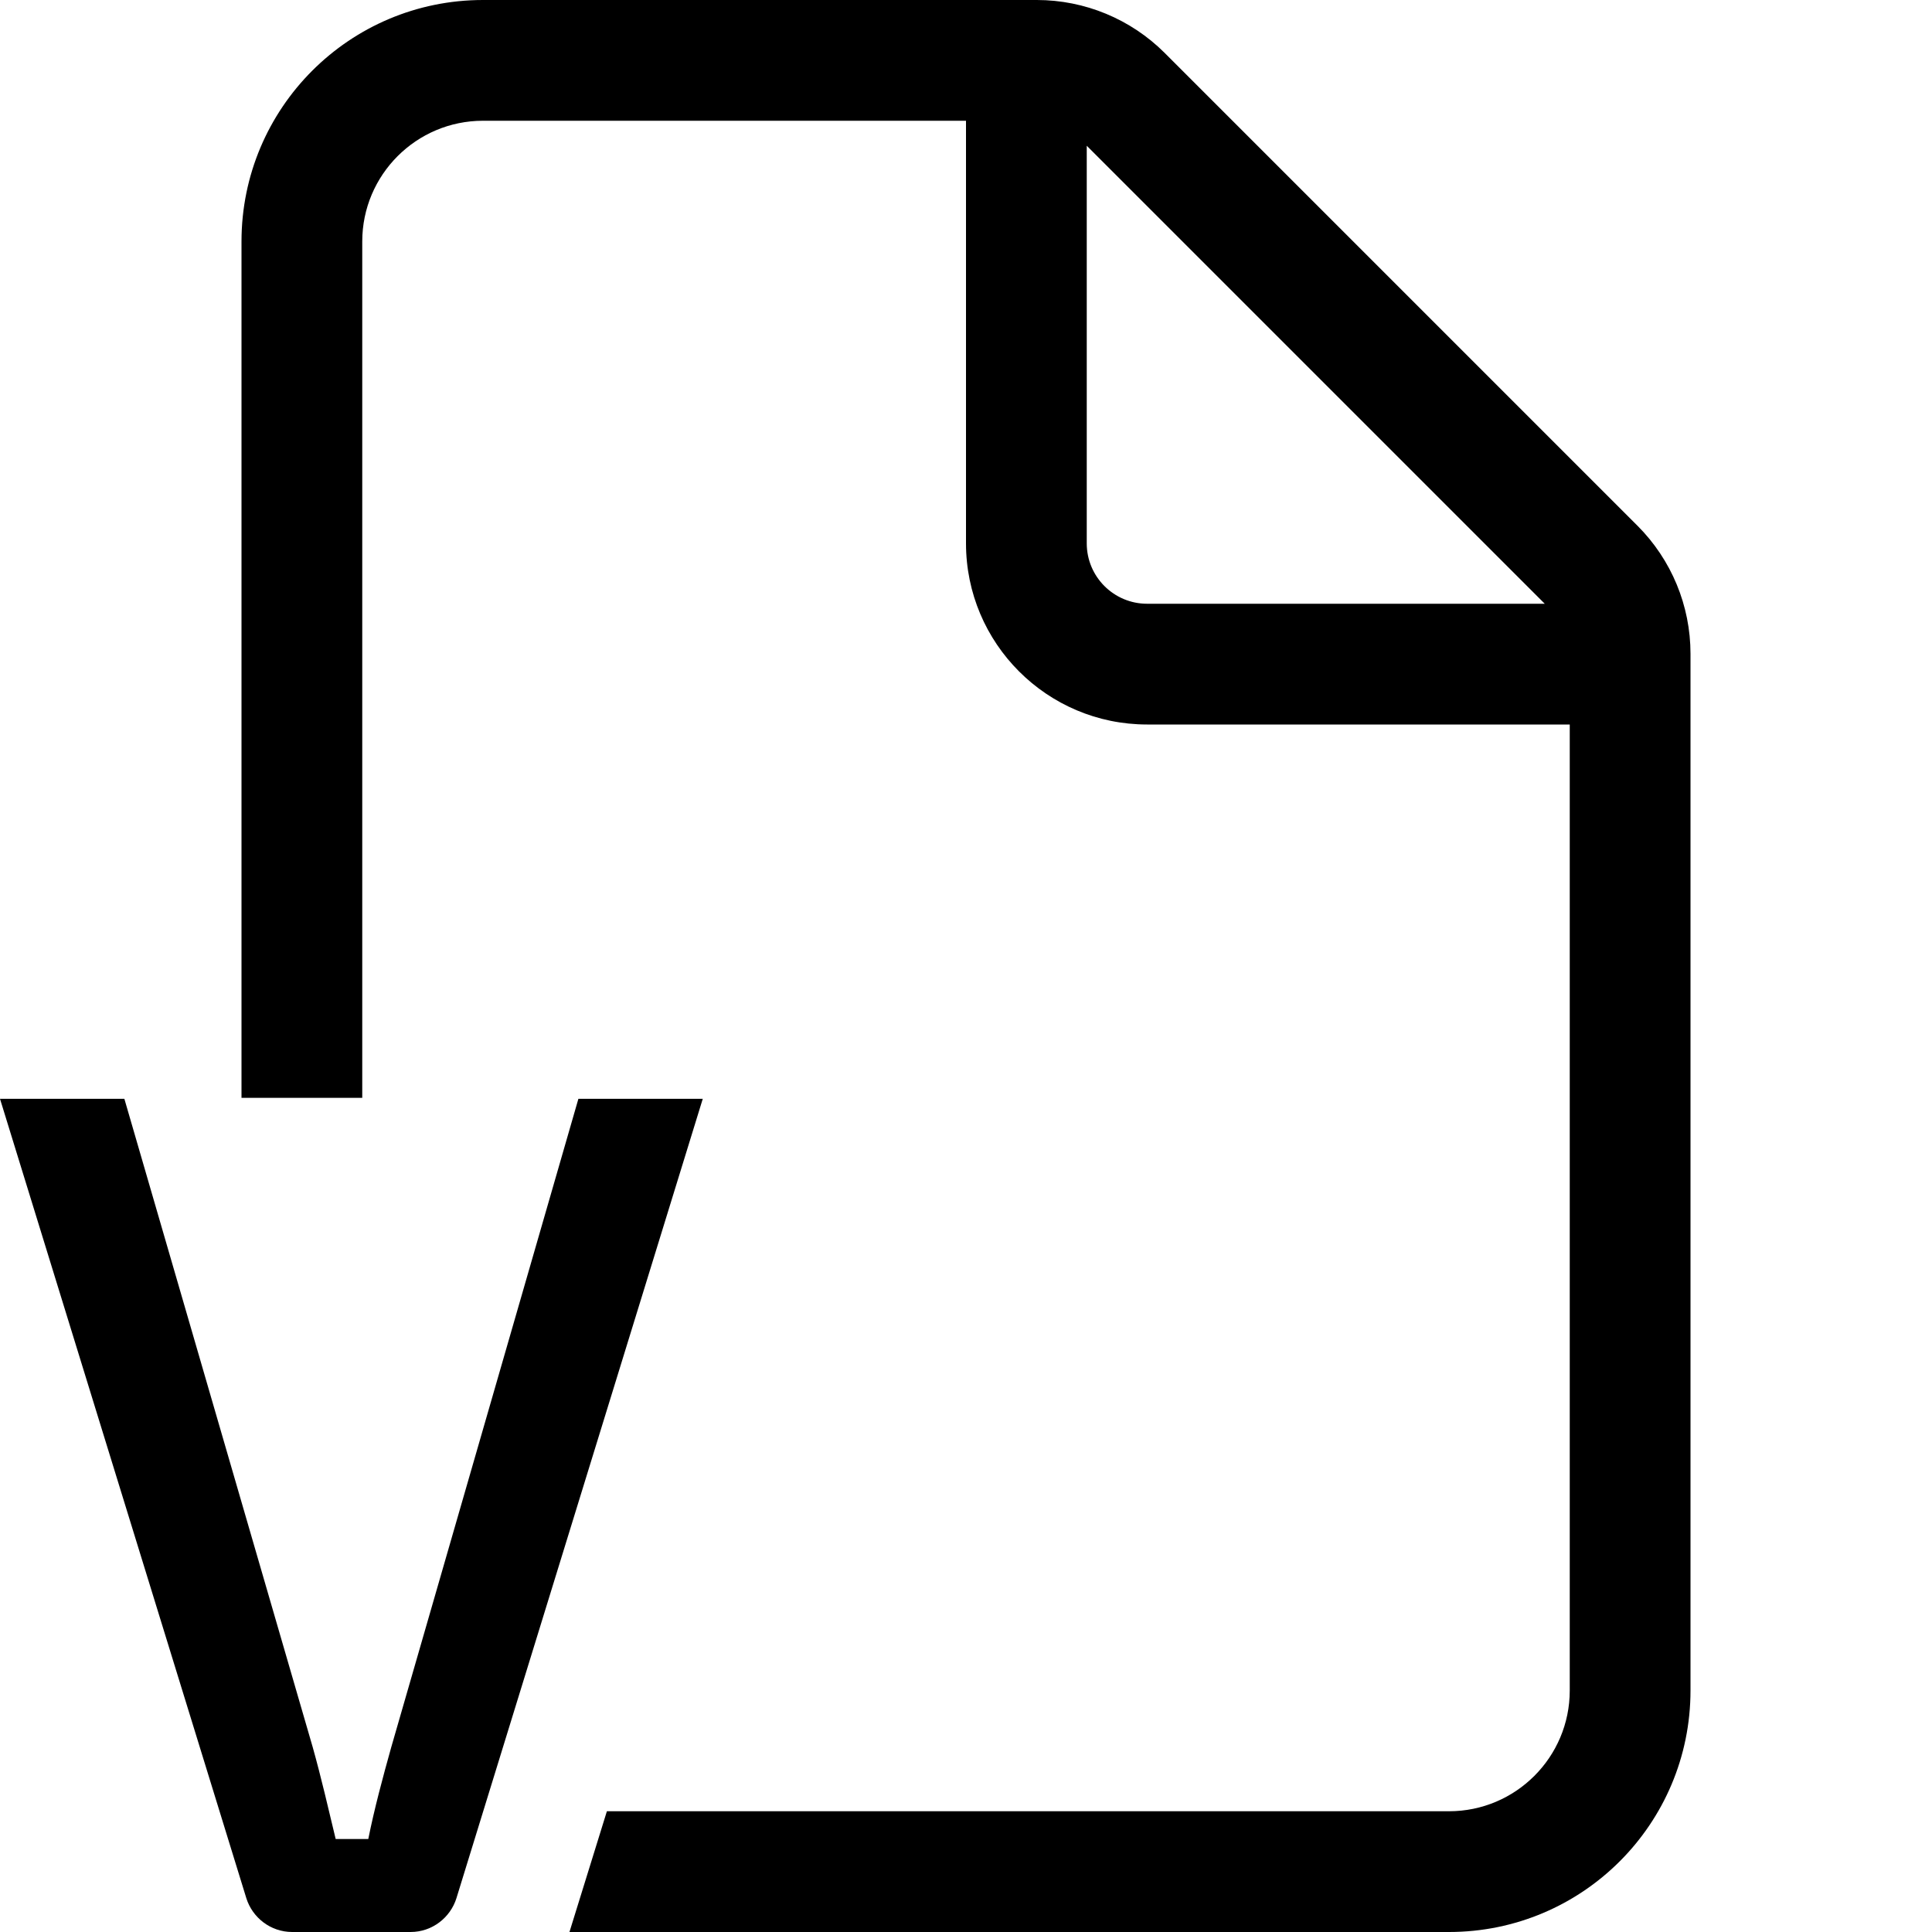 <svg width="16" height="16" viewBox="0 0 16 16" xmlns="http://www.w3.org/2000/svg">
	<path d="M5.82 9.1L3.78 15.72C3.73 15.88 3.58 16 3.4 16H2.42C2.24 16 2.09 15.88 2.04 15.72L0 9.1H1.03L2.59 14.47C2.66 14.72 2.72 14.98 2.78 15.23H3.05C3.1 14.98 3.17 14.72 3.24 14.47L4.79 9.1H5.82Z" />
	<path fill-rule="evenodd" clip-rule="evenodd" d="M2 2C2 0.895 2.895 0 4 0H8.586C8.984 0 9.365 0.158 9.646 0.439L13.561 4.354C13.842 4.635 14 5.016 14 5.414V14C14 15.105 13.105 16 12 16H4.716L5.026 15H12C12.552 15 13 14.552 13 14V6H9.5C8.672 6 8 5.328 8 4.5V1H4C3.448 1 3 1.448 3 2V9.092H2V2ZM9.5 5H12.793L9 1.207V4.5C9 4.776 9.224 5 9.5 5Z" />
</svg>
